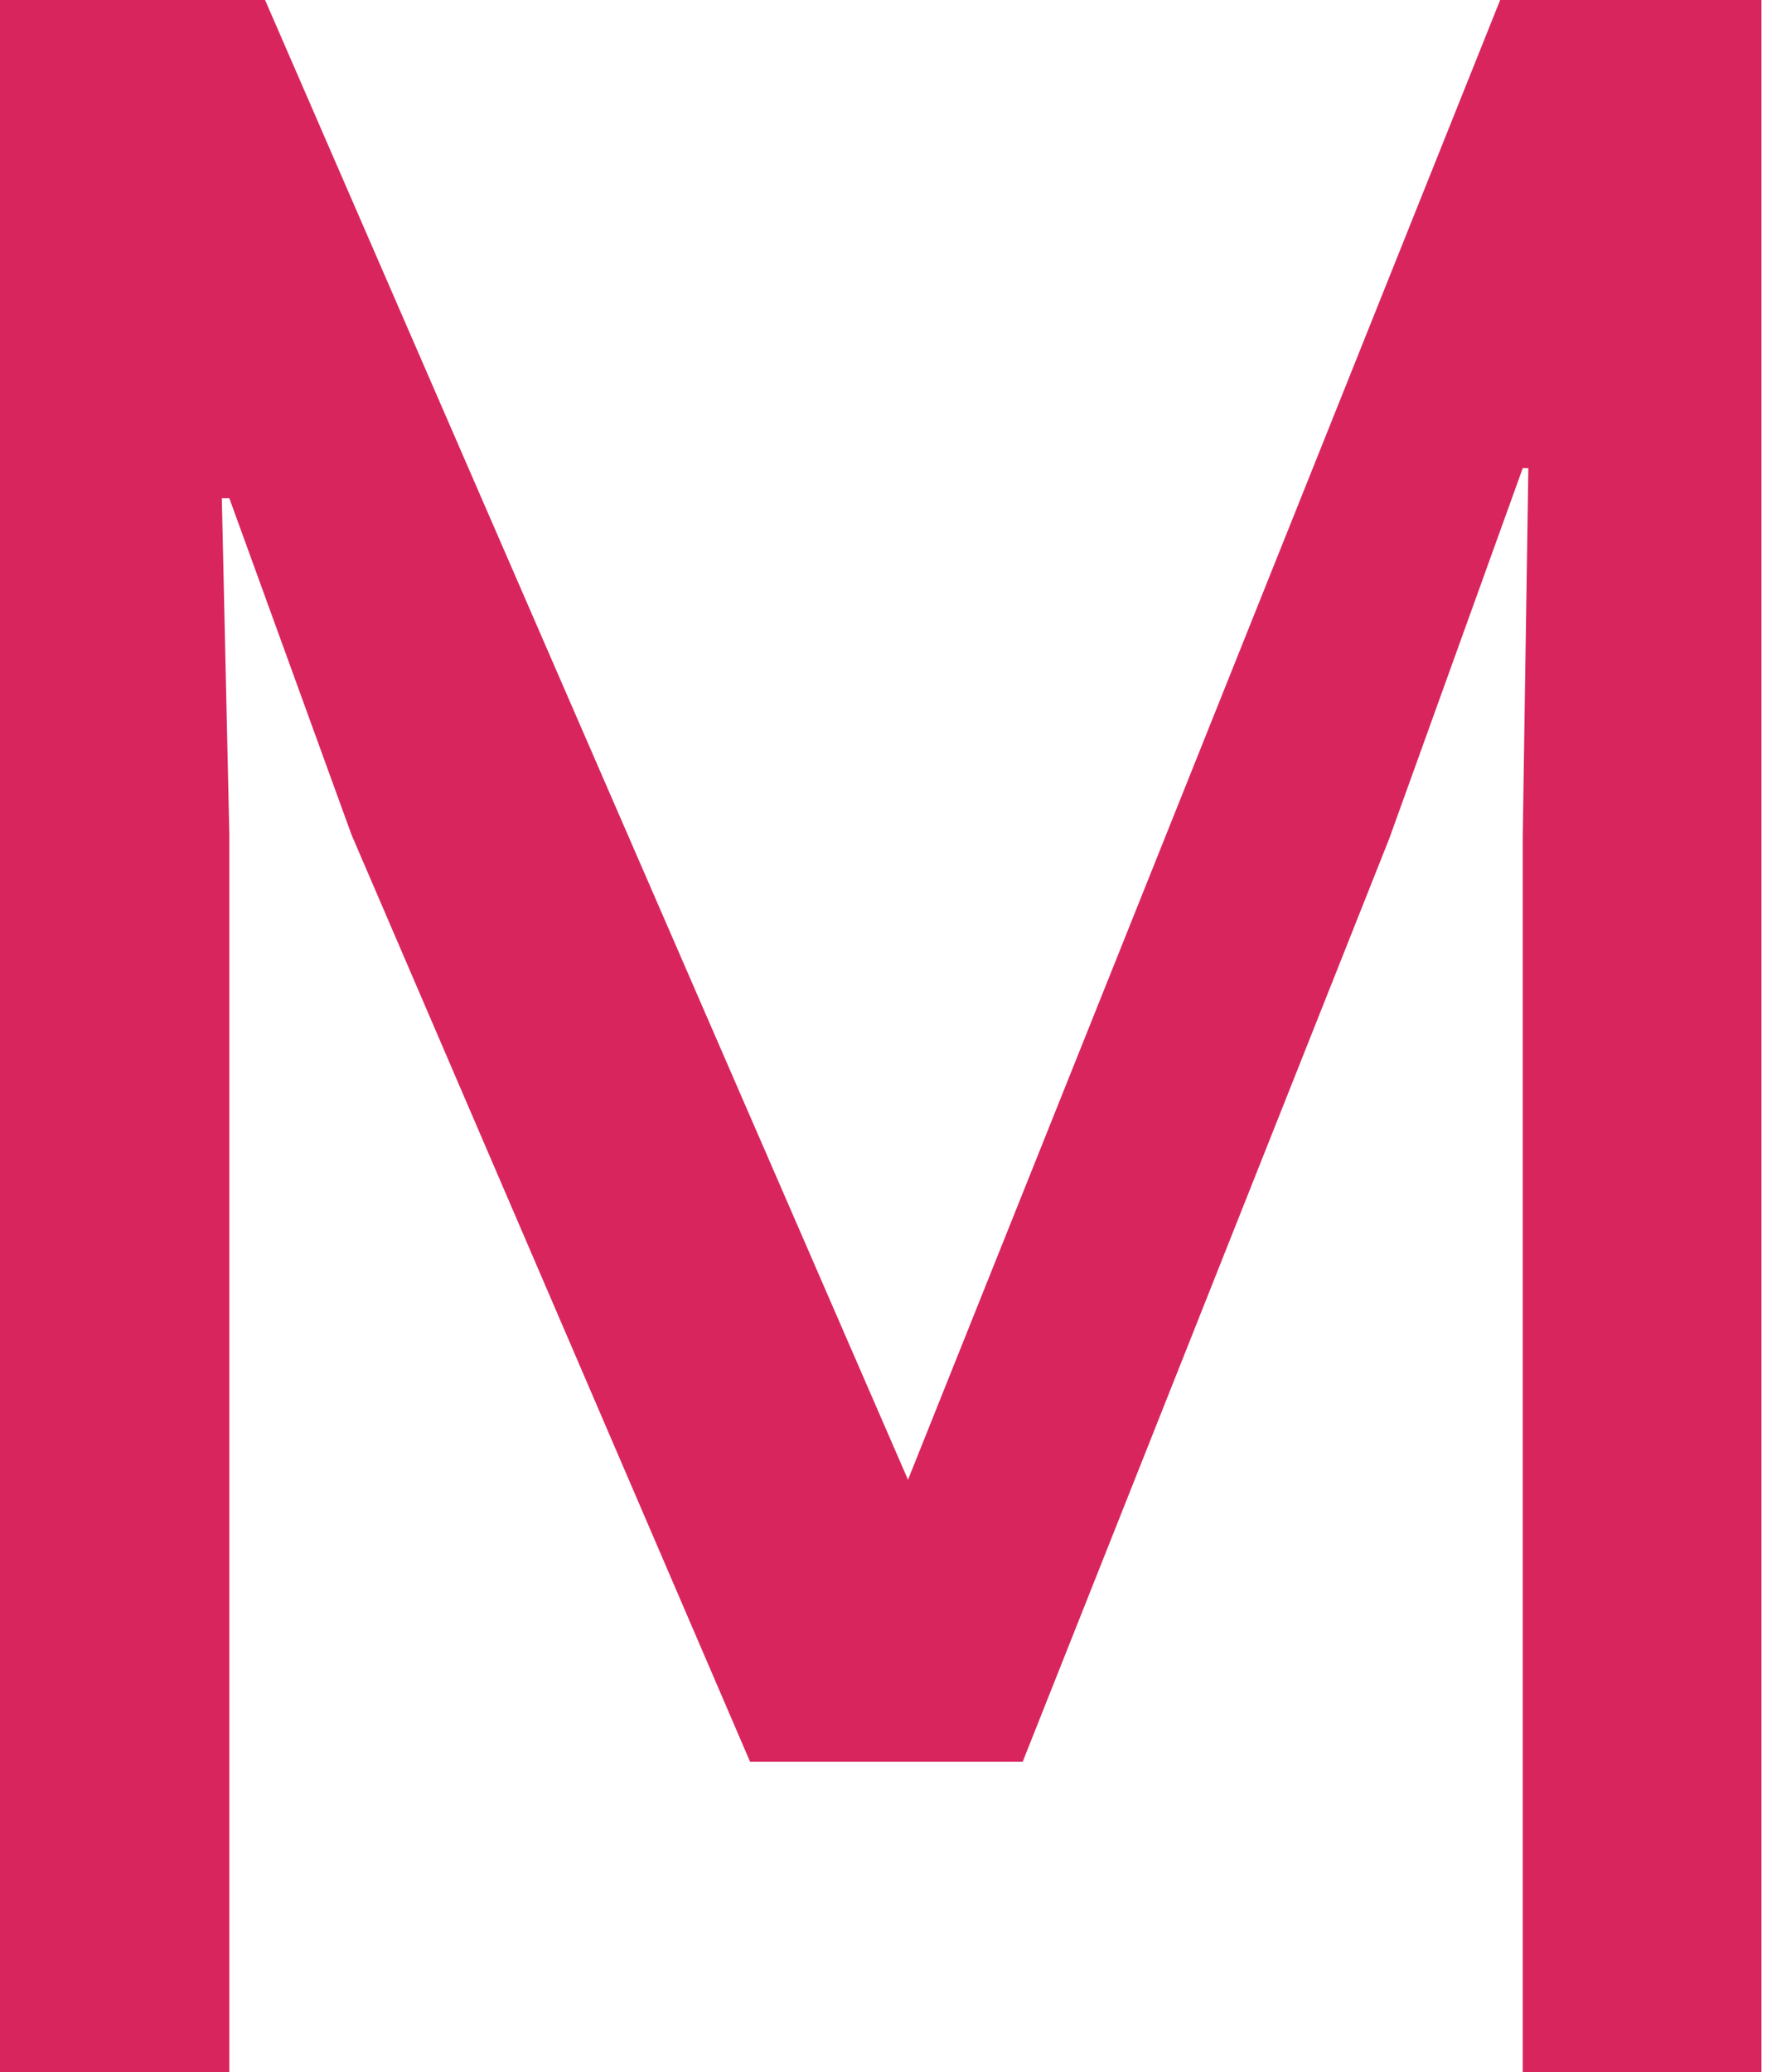 <?xml version="1.0" encoding="UTF-8"?>
<svg width="145px" height="170px" viewBox="0 0 145 170" version="1.1" xmlns="http://www.w3.org/2000/svg" xmlns:xlink="http://www.w3.org/1999/xlink">
    <!-- Generator: Sketch 63.1 (92452) - https://sketch.com -->
    <title>mi-14</title>
    <desc>Created with Sketch.</desc>
    <g id="Сайт" stroke="none" stroke-width="1" fill="none" fill-rule="evenodd">
        <polygon id="mi-14" fill="#D9255E" fill-rule="nonzero" points="18.82 170 18.82 68.494 18.203 40.88 18.82 40.88 28.848 68.494 61.552 144.546 83.92 144.546 114.002 68.802 124.955 38.412 125.417 38.412 124.955 68.648 124.955 170 144.546 170 144.546 0 123.103 0 74.51 121.407 21.751 0 0 0 0 170"></polygon>
    </g>
</svg>